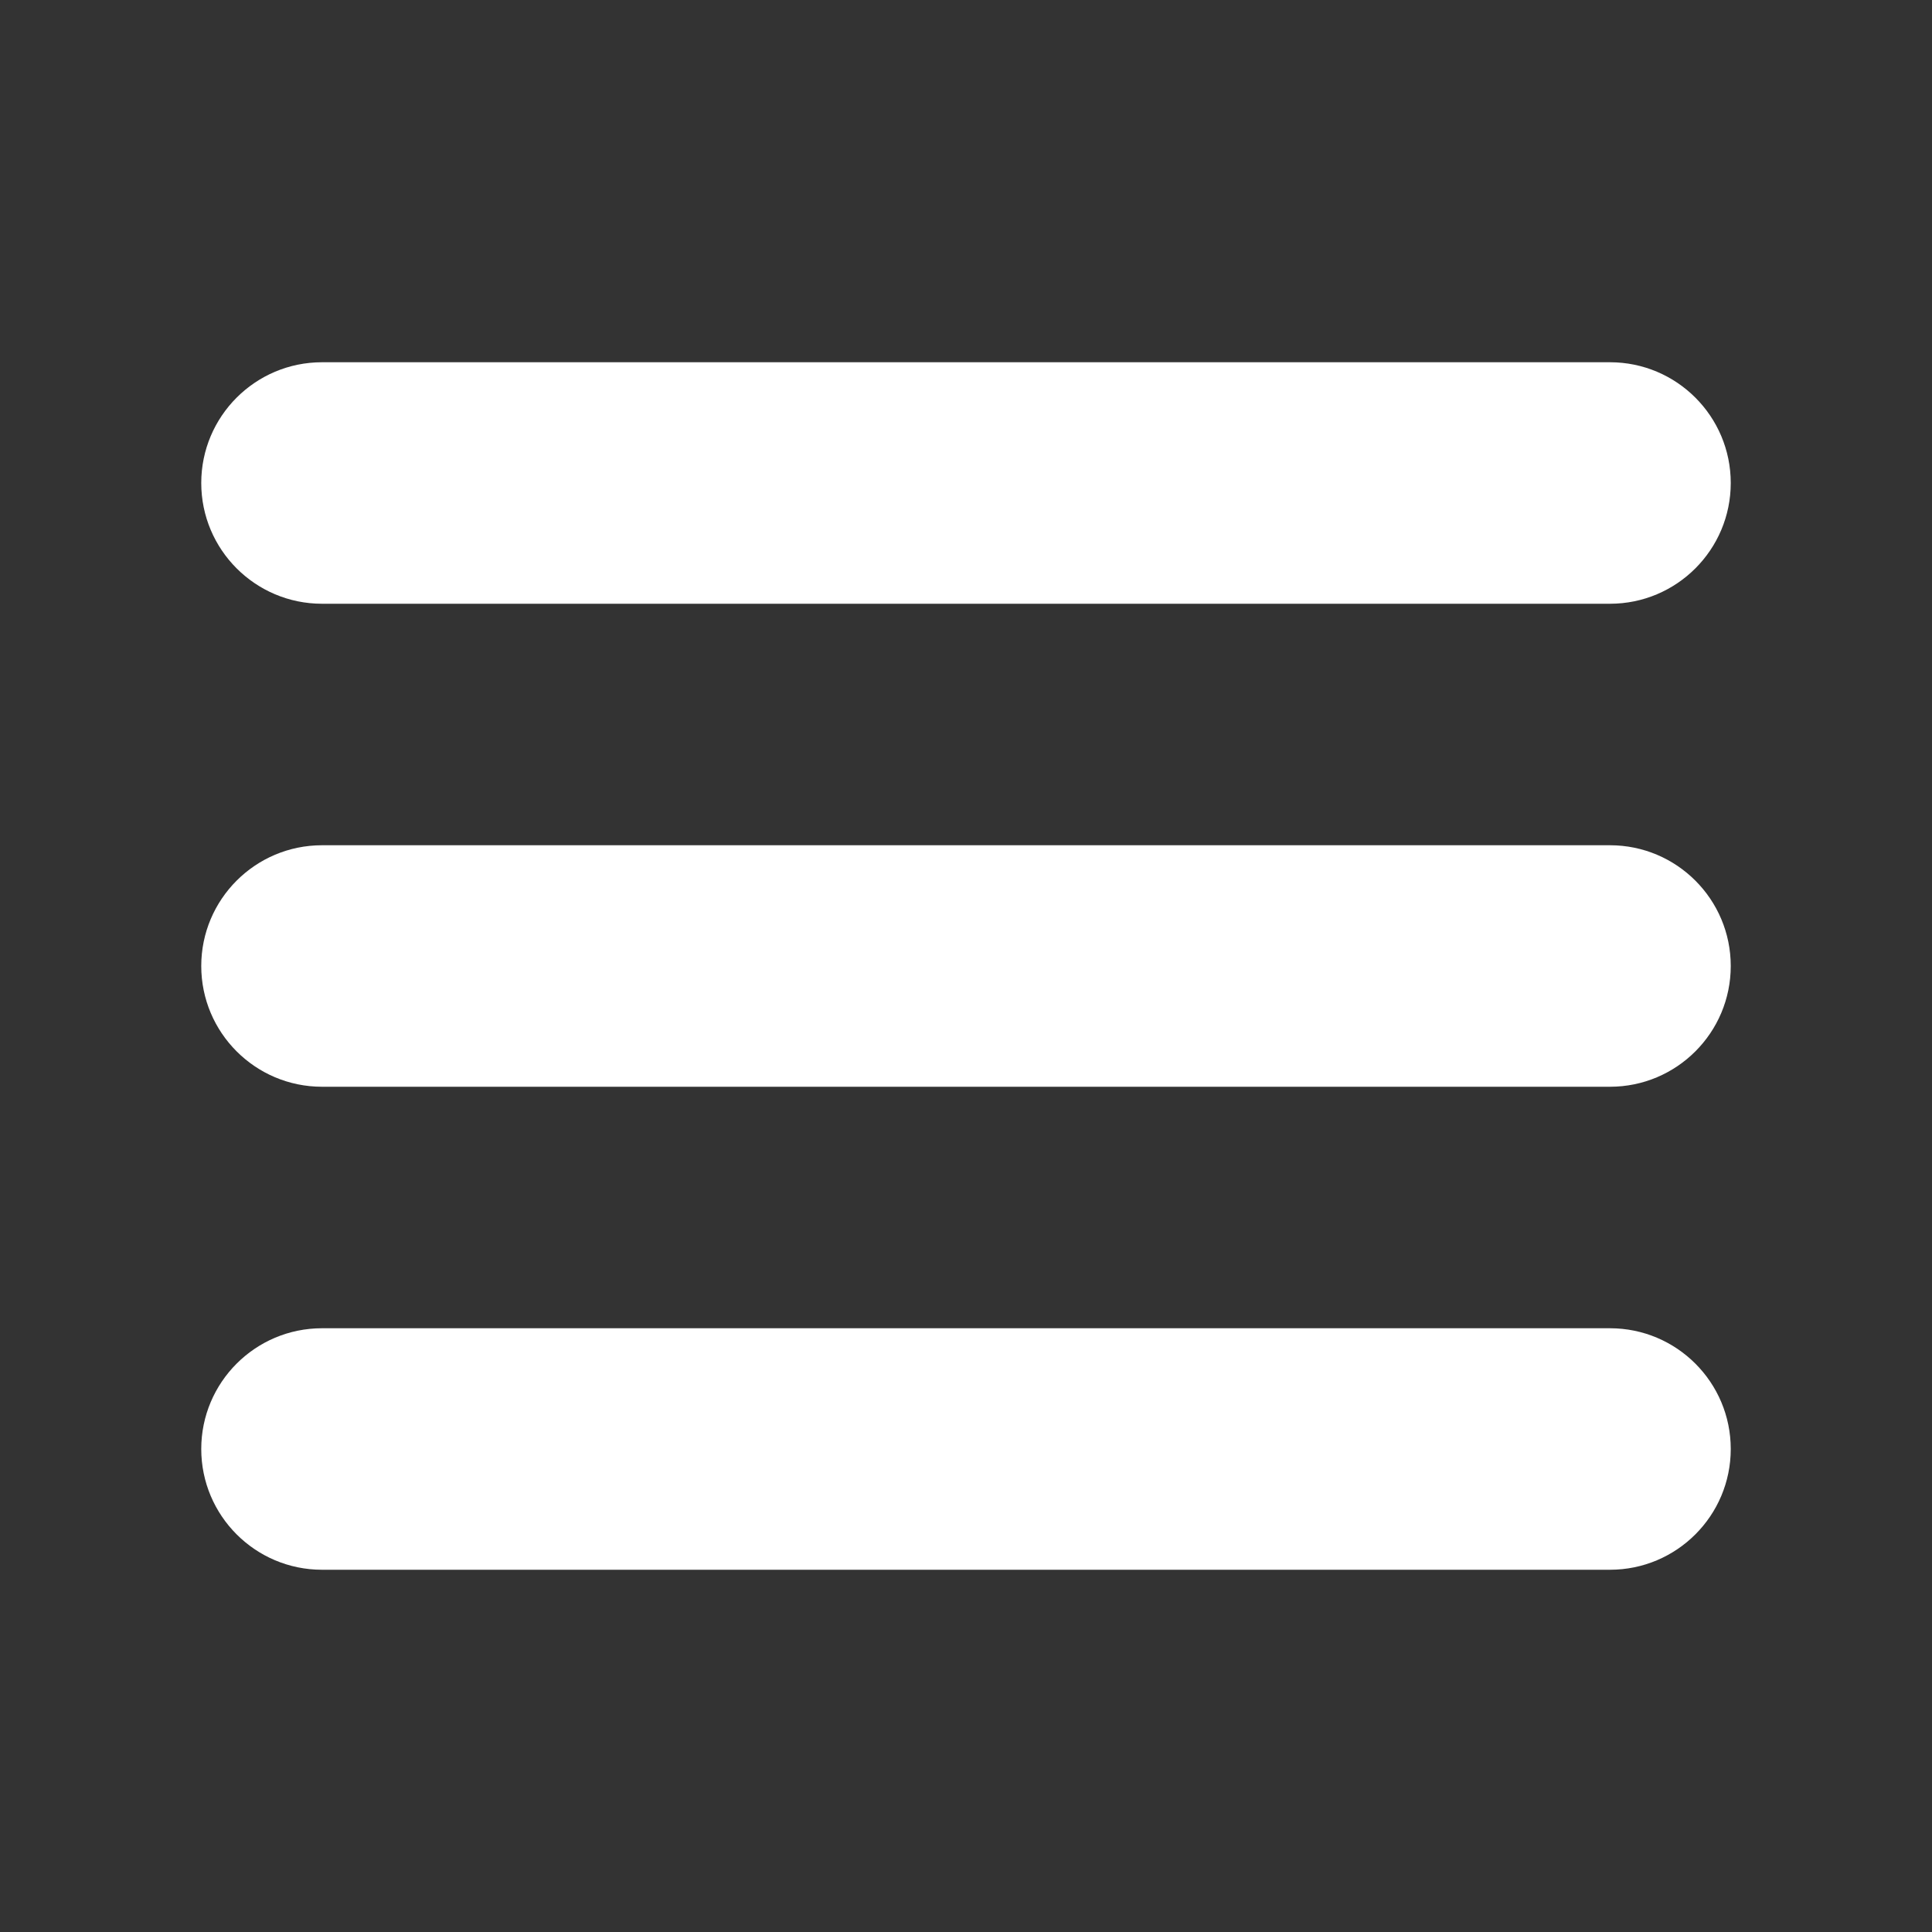 <svg width="24" height="24" viewBox="0 0 24 24" fill="none" xmlns="http://www.w3.org/2000/svg">
<rect x="0" y="0" width="24" height="24" fill="#333333" stroke="none"/>
<g id="menu">
<g id="Vector">
<path fill-rule="evenodd" clip-rule="evenodd" d="M2.5 12C2.5 11.172 3.172 10.5 4 10.5H20C20.828 10.5 21.5 11.172 21.5 12C21.5 12.828 20.828 13.5 20 13.5H4C3.172 13.5 2.5 12.828 2.5 12Z" fill="white"/>
<path fill-rule="evenodd" clip-rule="evenodd" d="M2.5 6C2.5 5.172 3.172 4.5 4 4.5H20C20.828 4.5 21.5 5.172 21.5 6C21.5 6.828 20.828 7.5 20 7.5H4C3.172 7.5 2.5 6.828 2.5 6Z" fill="white"/>
<path fill-rule="evenodd" clip-rule="evenodd" d="M2.5 18C2.5 17.172 3.172 16.5 4 16.5H20C20.828 16.5 21.5 17.172 21.5 18C21.5 18.828 20.828 19.5 20 19.5H4C3.172 19.5 2.5 18.828 2.5 18Z" fill="white"/>
</g>
</g>
</svg>
